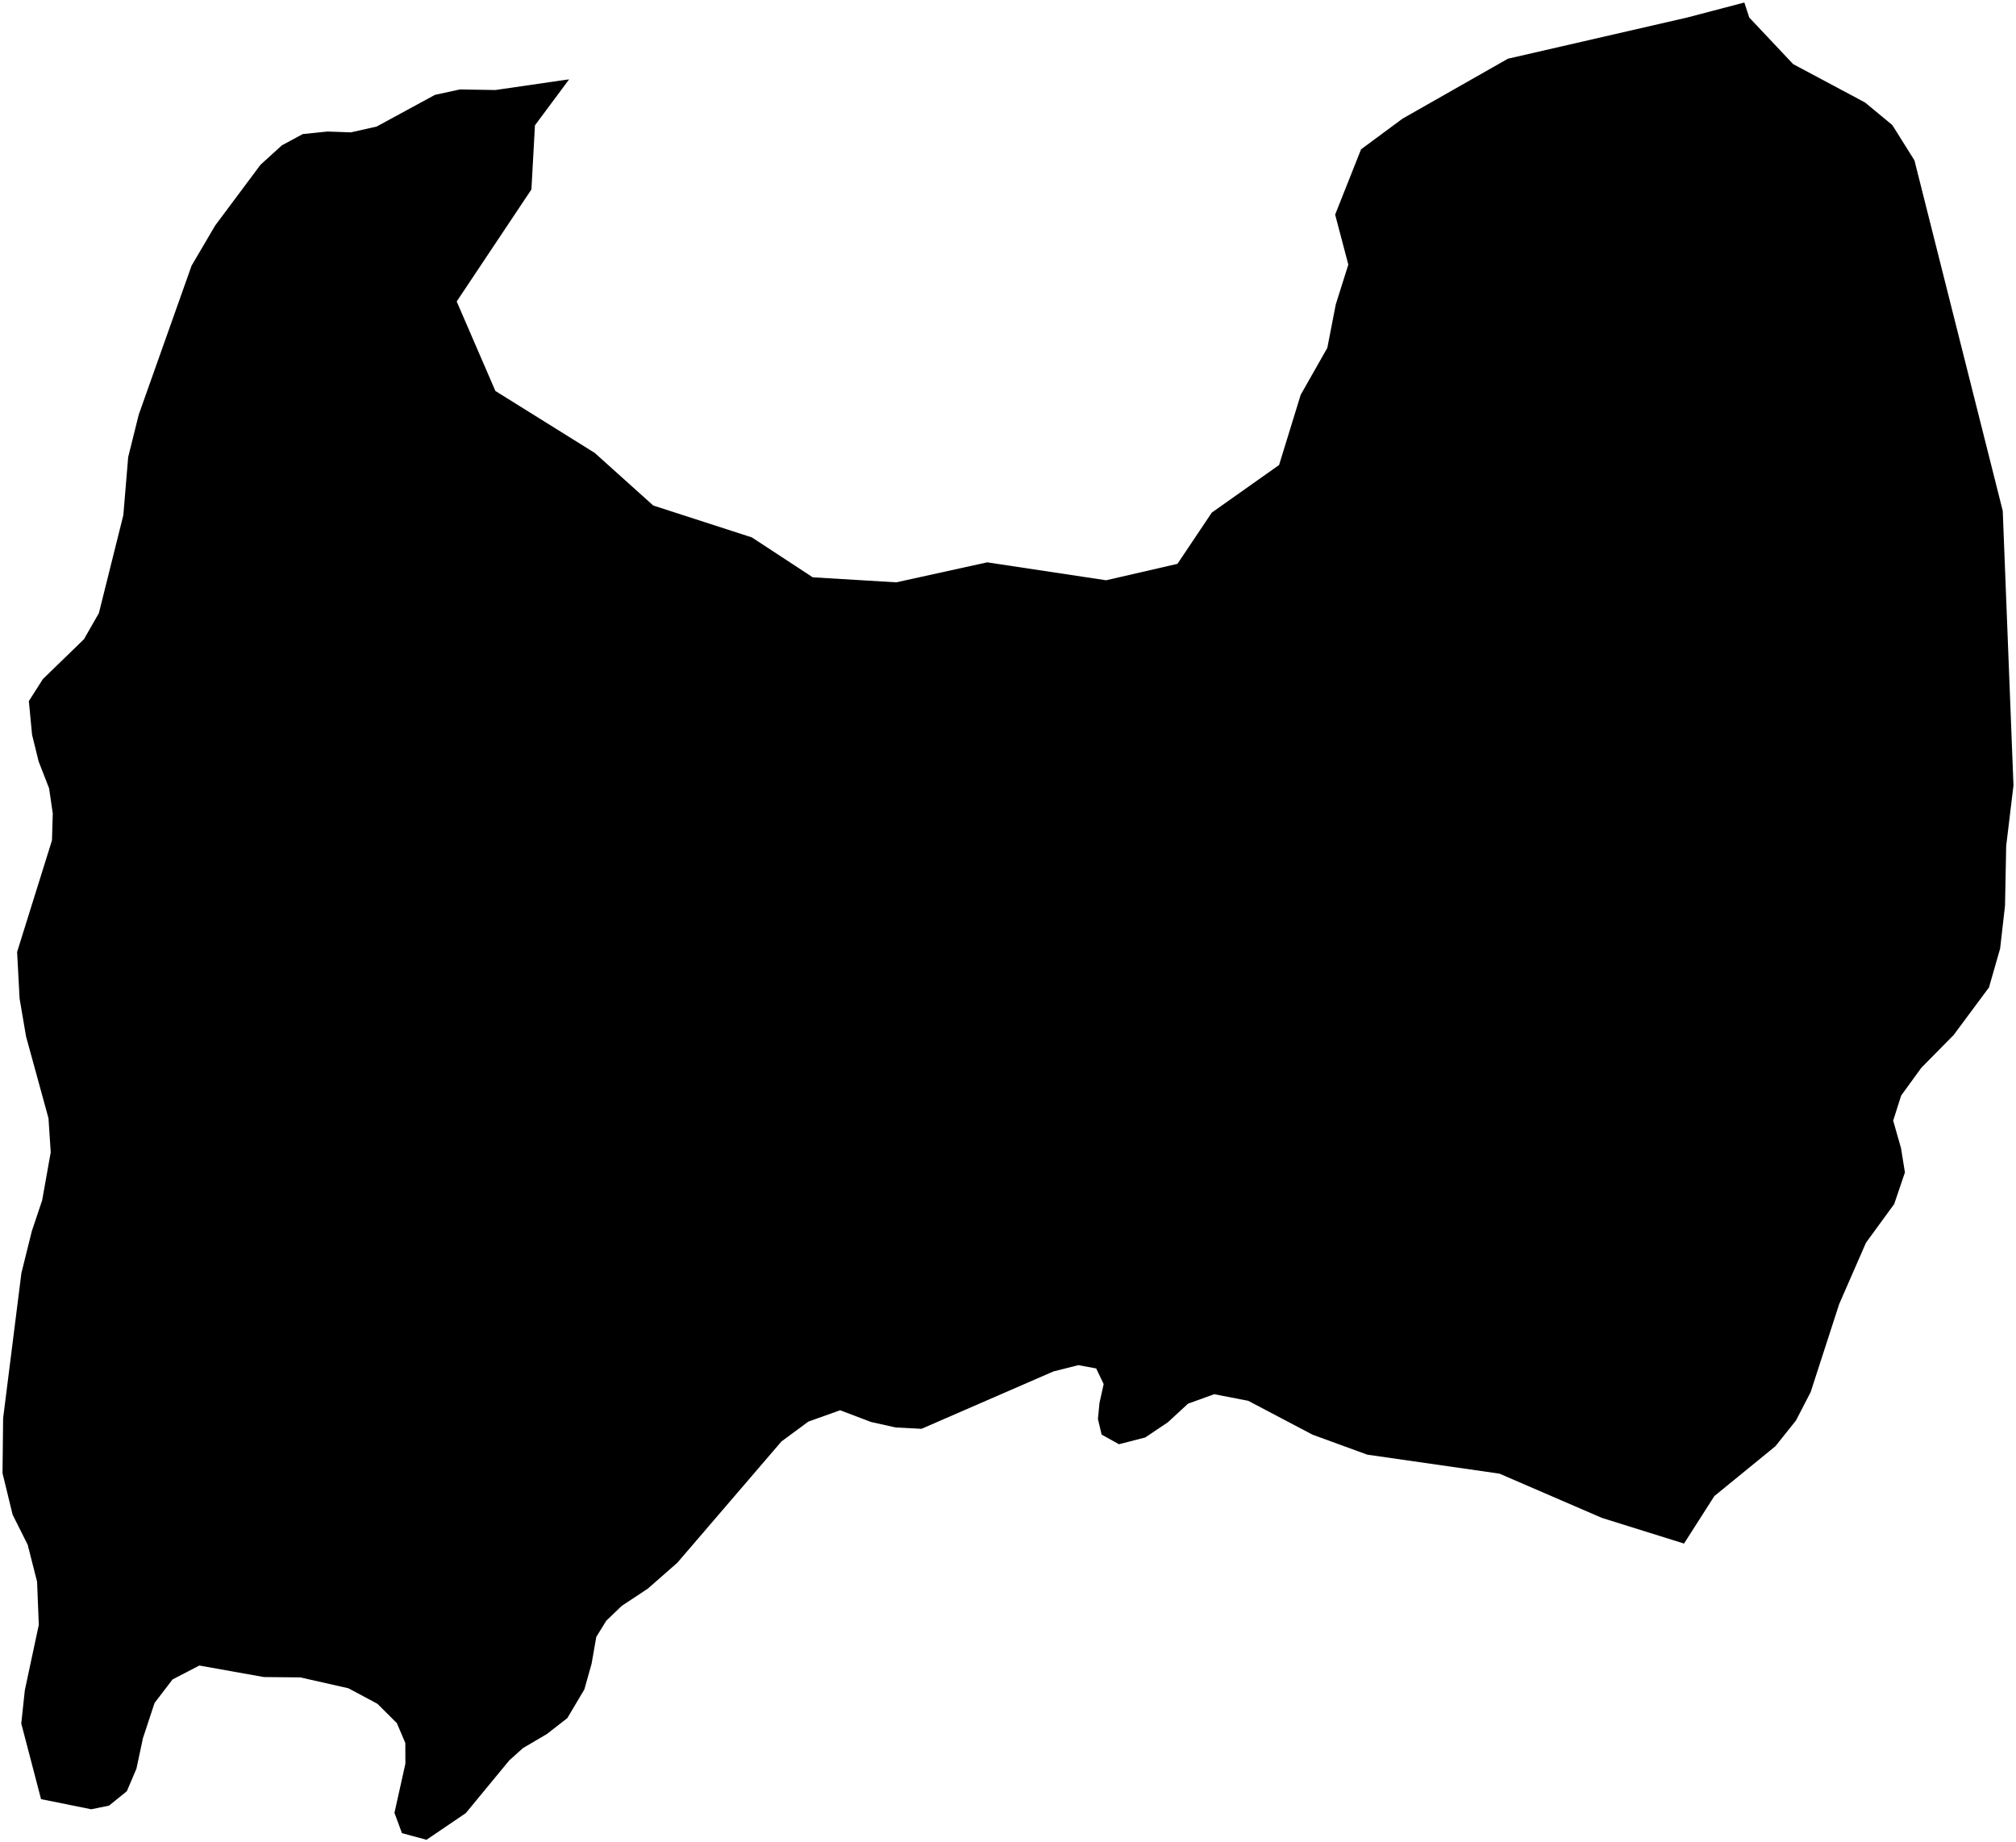 <?xml version="1.0"?>
<svg xmlns="http://www.w3.org/2000/svg" version="1.2" baseProfile="tiny" width="800" height="731" viewBox="0 0 800 731" stroke-linecap="round" stroke-linejoin="round">
<g id="ne_10m_admin_1_states_provinces">
<path d="M 225.83 31.51 212.28 49.73 210.88 75.17 181.23 119.62 196.58 155.13 235.98 179.69 259.23 200.58 298.37 213.24 322.52 229.07 355.66 231.06 391.75 223.13 438.93 230.24 467.25 223.72 480.87 203.39 507.57 184.51 516.15 156.65 526.72 138.02 530.07 120.78 535.05 105 529.82 85.16 540.1 59.25 556.59 47.06 598.38 23.3 669.56 6.94 692.2 1 694.15 6.96 711.56 25.43 740.11 40.68 750.91 49.61 759.7 63.62 794.74 202.7 799 311.63 796.11 335.62 795.64 359.36 793.7 376.38 789.28 391.79 775.26 410.68 762.43 423.68 754.43 434.7 751.26 444.66 754.37 455.55 755.92 465.21 751.67 477.74 740.46 493.11 729.84 517.42 718.51 552.37 712.68 563.64 704.51 573.86 680.3 593.62 668.26 612.46 635.7 602.29 595.02 584.72 542.58 577.19 520.89 569.28 495.32 555.82 481.83 553.2 471.44 556.96 463.43 564.35 454.45 570.37 444.02 573.05 437.15 569.23 435.69 563.06 436.3 556.67 437.96 549.19 435 542.98 427.93 541.67 418.02 544.17 365.69 566.93 355.41 566.4 345.64 564.22 333.38 559.57 320.78 564.07 310.09 571.96 268.79 620.07 257.07 630.35 246.72 637.19 240.58 643.09 236.62 649.51 234.75 660.18 231.89 670.34 225.13 681.72 217.03 688.03 207.54 693.61 202.09 698.5 184.84 719.42 169.25 730 159.51 727.37 156.53 719.31 160.87 699.81 160.84 691.58 157.48 683.71 149.77 676.04 138.25 669.88 119.18 665.57 104.71 665.43 79.1 660.86 68.46 666.39 61.34 675.7 56.73 689.66 54.14 701.79 50.34 710.72 43.28 716.44 36.22 717.89 16.29 713.88 8.44 683.86 9.86 670.62 15.4 644.7 14.71 627.57 10.98 612.92 5.01 601.01 1 584.54 1.24 562.73 8.49 505.16 12.62 488.52 16.73 476.26 20.13 457.21 19.24 443.7 10.34 411.27 7.77 396.2 6.79 377.71 20.63 333.43 20.94 322.77 19.48 312.8 15.33 302.12 12.72 291.52 11.45 278.19 17.02 269.44 33.32 253.63 39.24 243.28 48.94 204.41 50.87 181.35 55.05 164.54 76.03 105.4 85.37 89.5 103.37 65.38 111.85 57.67 120.14 53.2 129.95 52.19 139.23 52.52 149.47 50.21 172.58 37.65 182.49 35.49 196.59 35.72 224.36 31.68 225.83 31.51 Z"/>
</g>
</svg>